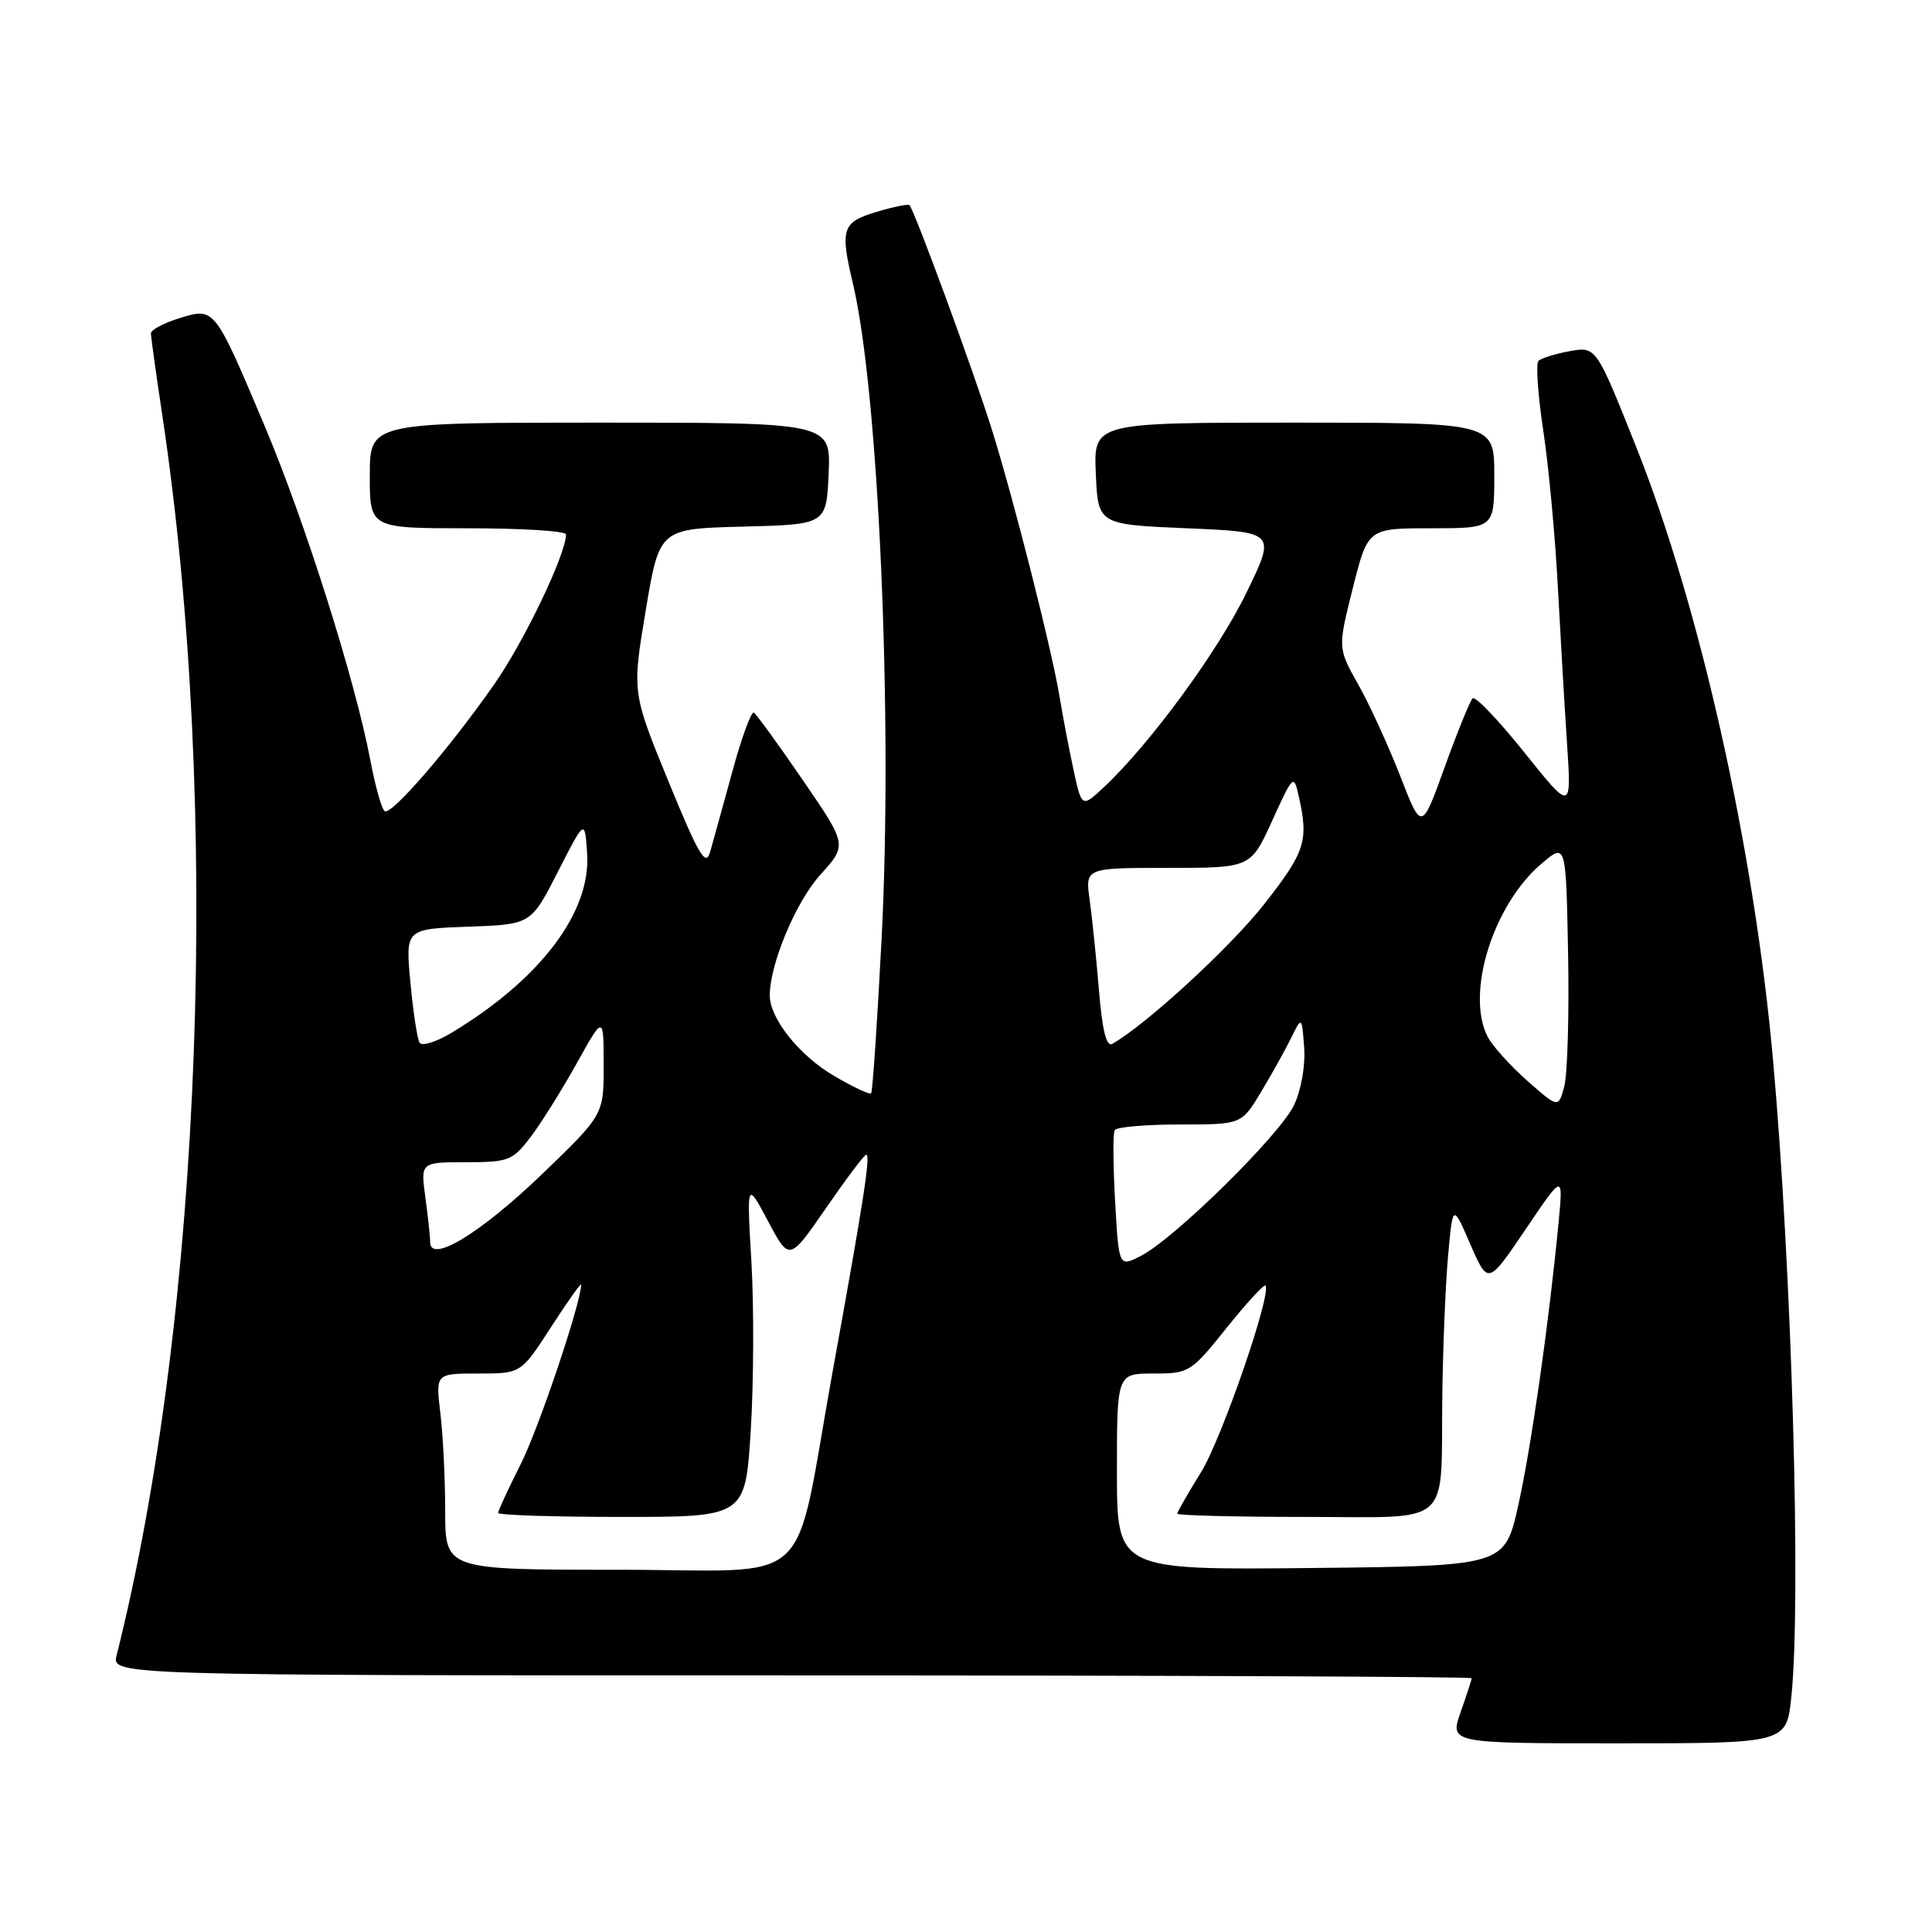 <?xml version="1.0" encoding="UTF-8" standalone="no"?>
<!DOCTYPE svg PUBLIC "-//W3C//DTD SVG 1.1//EN" "http://www.w3.org/Graphics/SVG/1.1/DTD/svg11.dtd" >
<svg xmlns="http://www.w3.org/2000/svg" xmlns:xlink="http://www.w3.org/1999/xlink" version="1.1" viewBox="0 0 256 256">
 <g >
 <path fill="currentColor"
d=" M 237.36 224.85 C 238.69 212.13 237.43 168.34 234.94 140.50 C 232.44 112.55 225.30 80.56 216.80 59.21 C 211.50 45.91 211.50 45.91 208.00 46.53 C 206.07 46.88 204.21 47.46 203.85 47.83 C 203.49 48.20 203.78 52.34 204.49 57.04 C 205.20 61.74 206.06 70.96 206.41 77.54 C 206.76 84.12 207.31 93.55 207.64 98.50 C 208.23 107.50 208.23 107.50 201.99 99.71 C 198.56 95.42 195.47 92.19 195.13 92.53 C 194.78 92.88 193.12 96.97 191.43 101.64 C 188.37 110.13 188.37 110.13 185.53 102.81 C 183.96 98.79 181.47 93.34 179.97 90.69 C 177.26 85.88 177.26 85.88 179.25 77.94 C 181.25 70.00 181.25 70.00 189.62 70.00 C 198.00 70.00 198.00 70.00 198.00 63.00 C 198.00 56.00 198.00 56.00 171.45 56.00 C 144.91 56.00 144.91 56.00 145.20 62.75 C 145.50 69.50 145.50 69.50 157.28 70.00 C 169.06 70.50 169.06 70.50 165.18 78.50 C 161.43 86.24 152.40 98.56 146.30 104.28 C 143.33 107.06 143.33 107.06 142.20 101.78 C 141.58 98.88 140.79 94.70 140.43 92.50 C 139.45 86.40 134.30 66.05 131.38 56.77 C 128.90 48.90 121.17 27.86 120.51 27.18 C 120.34 27.01 118.35 27.41 116.10 28.09 C 111.59 29.44 111.30 30.34 113.00 37.50 C 116.43 51.88 118.33 95.23 116.81 124.50 C 116.24 135.50 115.62 144.67 115.43 144.87 C 115.24 145.08 113.02 144.03 110.48 142.54 C 105.93 139.87 102.01 134.97 102.00 131.93 C 101.99 127.77 105.44 119.52 108.69 115.92 C 112.27 111.96 112.27 111.96 106.39 103.39 C 103.16 98.67 100.23 94.64 99.89 94.43 C 99.55 94.22 98.26 97.75 97.03 102.27 C 95.79 106.80 94.47 111.58 94.09 112.90 C 93.52 114.90 92.58 113.32 88.57 103.53 C 83.75 91.75 83.75 91.75 85.56 80.90 C 87.37 70.06 87.37 70.06 98.43 69.78 C 109.50 69.50 109.50 69.50 109.80 62.75 C 110.09 56.00 110.09 56.00 79.55 56.00 C 49.00 56.00 49.00 56.00 49.00 63.00 C 49.00 70.00 49.00 70.00 62.00 70.00 C 69.15 70.00 75.00 70.36 75.00 70.81 C 75.00 73.42 69.47 84.98 65.50 90.66 C 59.55 99.17 51.89 108.05 50.98 107.49 C 50.59 107.25 49.73 104.23 49.08 100.77 C 47.06 90.13 40.41 69.09 35.05 56.40 C 28.38 40.62 28.46 40.72 23.75 42.17 C 21.69 42.81 20.00 43.71 20.00 44.17 C 20.00 44.64 20.67 49.50 21.50 54.98 C 29.30 106.92 26.83 173.99 15.46 219.31 C 14.78 222.00 14.78 222.00 104.89 222.00 C 154.45 222.00 195.00 222.17 195.00 222.37 C 195.00 222.58 194.34 224.61 193.54 226.87 C 192.09 231.00 192.09 231.00 214.40 231.00 C 236.72 231.00 236.72 231.00 237.36 224.85 Z  M 58.99 200.25 C 58.99 195.99 58.70 190.14 58.35 187.25 C 57.72 182.00 57.72 182.00 63.38 182.00 C 69.04 182.00 69.04 182.00 73.02 175.84 C 75.21 172.46 77.00 169.93 77.00 170.23 C 77.00 172.60 71.39 189.27 68.99 194.02 C 67.35 197.28 66.00 200.18 66.00 200.47 C 66.00 200.76 73.37 201.00 82.38 201.00 C 98.76 201.00 98.76 201.00 99.48 189.52 C 99.87 183.20 99.91 173.19 99.57 167.27 C 98.94 156.50 98.94 156.50 101.77 161.81 C 104.59 167.12 104.59 167.12 109.46 160.06 C 112.14 156.18 114.53 153.00 114.78 153.00 C 115.38 153.00 114.45 159.03 110.37 181.50 C 104.97 211.30 108.52 208.00 81.84 208.00 C 59.00 208.00 59.00 208.00 58.99 200.25 Z  M 148.00 195.02 C 148.00 182.00 148.00 182.00 152.84 182.00 C 157.56 182.00 157.81 181.85 162.50 175.99 C 165.15 172.69 167.48 170.15 167.67 170.34 C 168.58 171.25 161.89 190.66 159.13 195.10 C 157.41 197.87 156.00 200.33 156.00 200.57 C 156.00 200.80 163.60 201.00 172.88 201.00 C 192.75 201.00 190.90 202.63 191.11 185.00 C 191.19 178.68 191.53 170.35 191.87 166.50 C 192.50 159.50 192.50 159.50 194.83 164.88 C 197.17 170.26 197.17 170.26 202.16 162.88 C 207.14 155.50 207.14 155.50 206.52 162.00 C 205.21 175.57 202.89 191.79 201.17 199.50 C 199.37 207.50 199.37 207.50 173.69 207.77 C 148.00 208.03 148.00 208.03 148.00 195.02 Z  M 147.76 159.21 C 147.49 154.42 147.46 150.16 147.70 149.75 C 147.93 149.34 151.80 149.00 156.31 149.00 C 164.50 149.00 164.50 149.00 167.06 144.75 C 168.47 142.41 170.27 139.18 171.06 137.58 C 172.50 134.65 172.50 134.65 172.81 138.81 C 172.98 141.21 172.42 144.43 171.46 146.44 C 169.59 150.38 155.69 164.07 151.21 166.39 C 148.25 167.92 148.25 167.92 147.76 159.21 Z  M 57.00 164.59 C 57.00 163.87 56.71 161.19 56.36 158.64 C 55.73 154.00 55.73 154.00 61.75 154.00 C 67.38 154.00 67.92 153.79 70.28 150.70 C 71.67 148.88 74.41 144.49 76.39 140.95 C 79.98 134.50 79.98 134.50 79.99 141.11 C 80.00 147.72 80.00 147.72 71.70 155.70 C 63.60 163.47 57.00 167.46 57.00 164.59 Z  M 202.34 143.18 C 200.05 141.15 197.69 138.52 197.09 137.32 C 194.19 131.52 197.89 119.79 204.33 114.38 C 207.50 111.70 207.50 111.70 207.78 126.36 C 207.93 134.42 207.70 142.33 207.28 143.93 C 206.50 146.85 206.50 146.85 202.34 143.18 Z  M 55.60 138.16 C 55.29 137.66 54.74 134.06 54.38 130.17 C 53.72 123.09 53.72 123.09 62.04 122.79 C 70.36 122.50 70.36 122.50 73.93 115.50 C 77.50 108.50 77.50 108.50 77.80 113.15 C 78.30 120.90 71.57 129.78 59.83 136.85 C 57.81 138.07 55.91 138.66 55.60 138.16 Z  M 145.62 131.23 C 145.27 126.98 144.71 121.59 144.39 119.25 C 143.79 115.00 143.79 115.00 154.76 115.00 C 165.73 115.00 165.73 115.00 168.57 108.75 C 171.36 102.63 171.43 102.56 172.09 105.50 C 173.42 111.41 172.96 112.84 167.59 119.71 C 163.11 125.44 151.92 135.74 147.38 138.32 C 146.61 138.76 146.05 136.52 145.62 131.23 Z "/>
</g>
</svg>